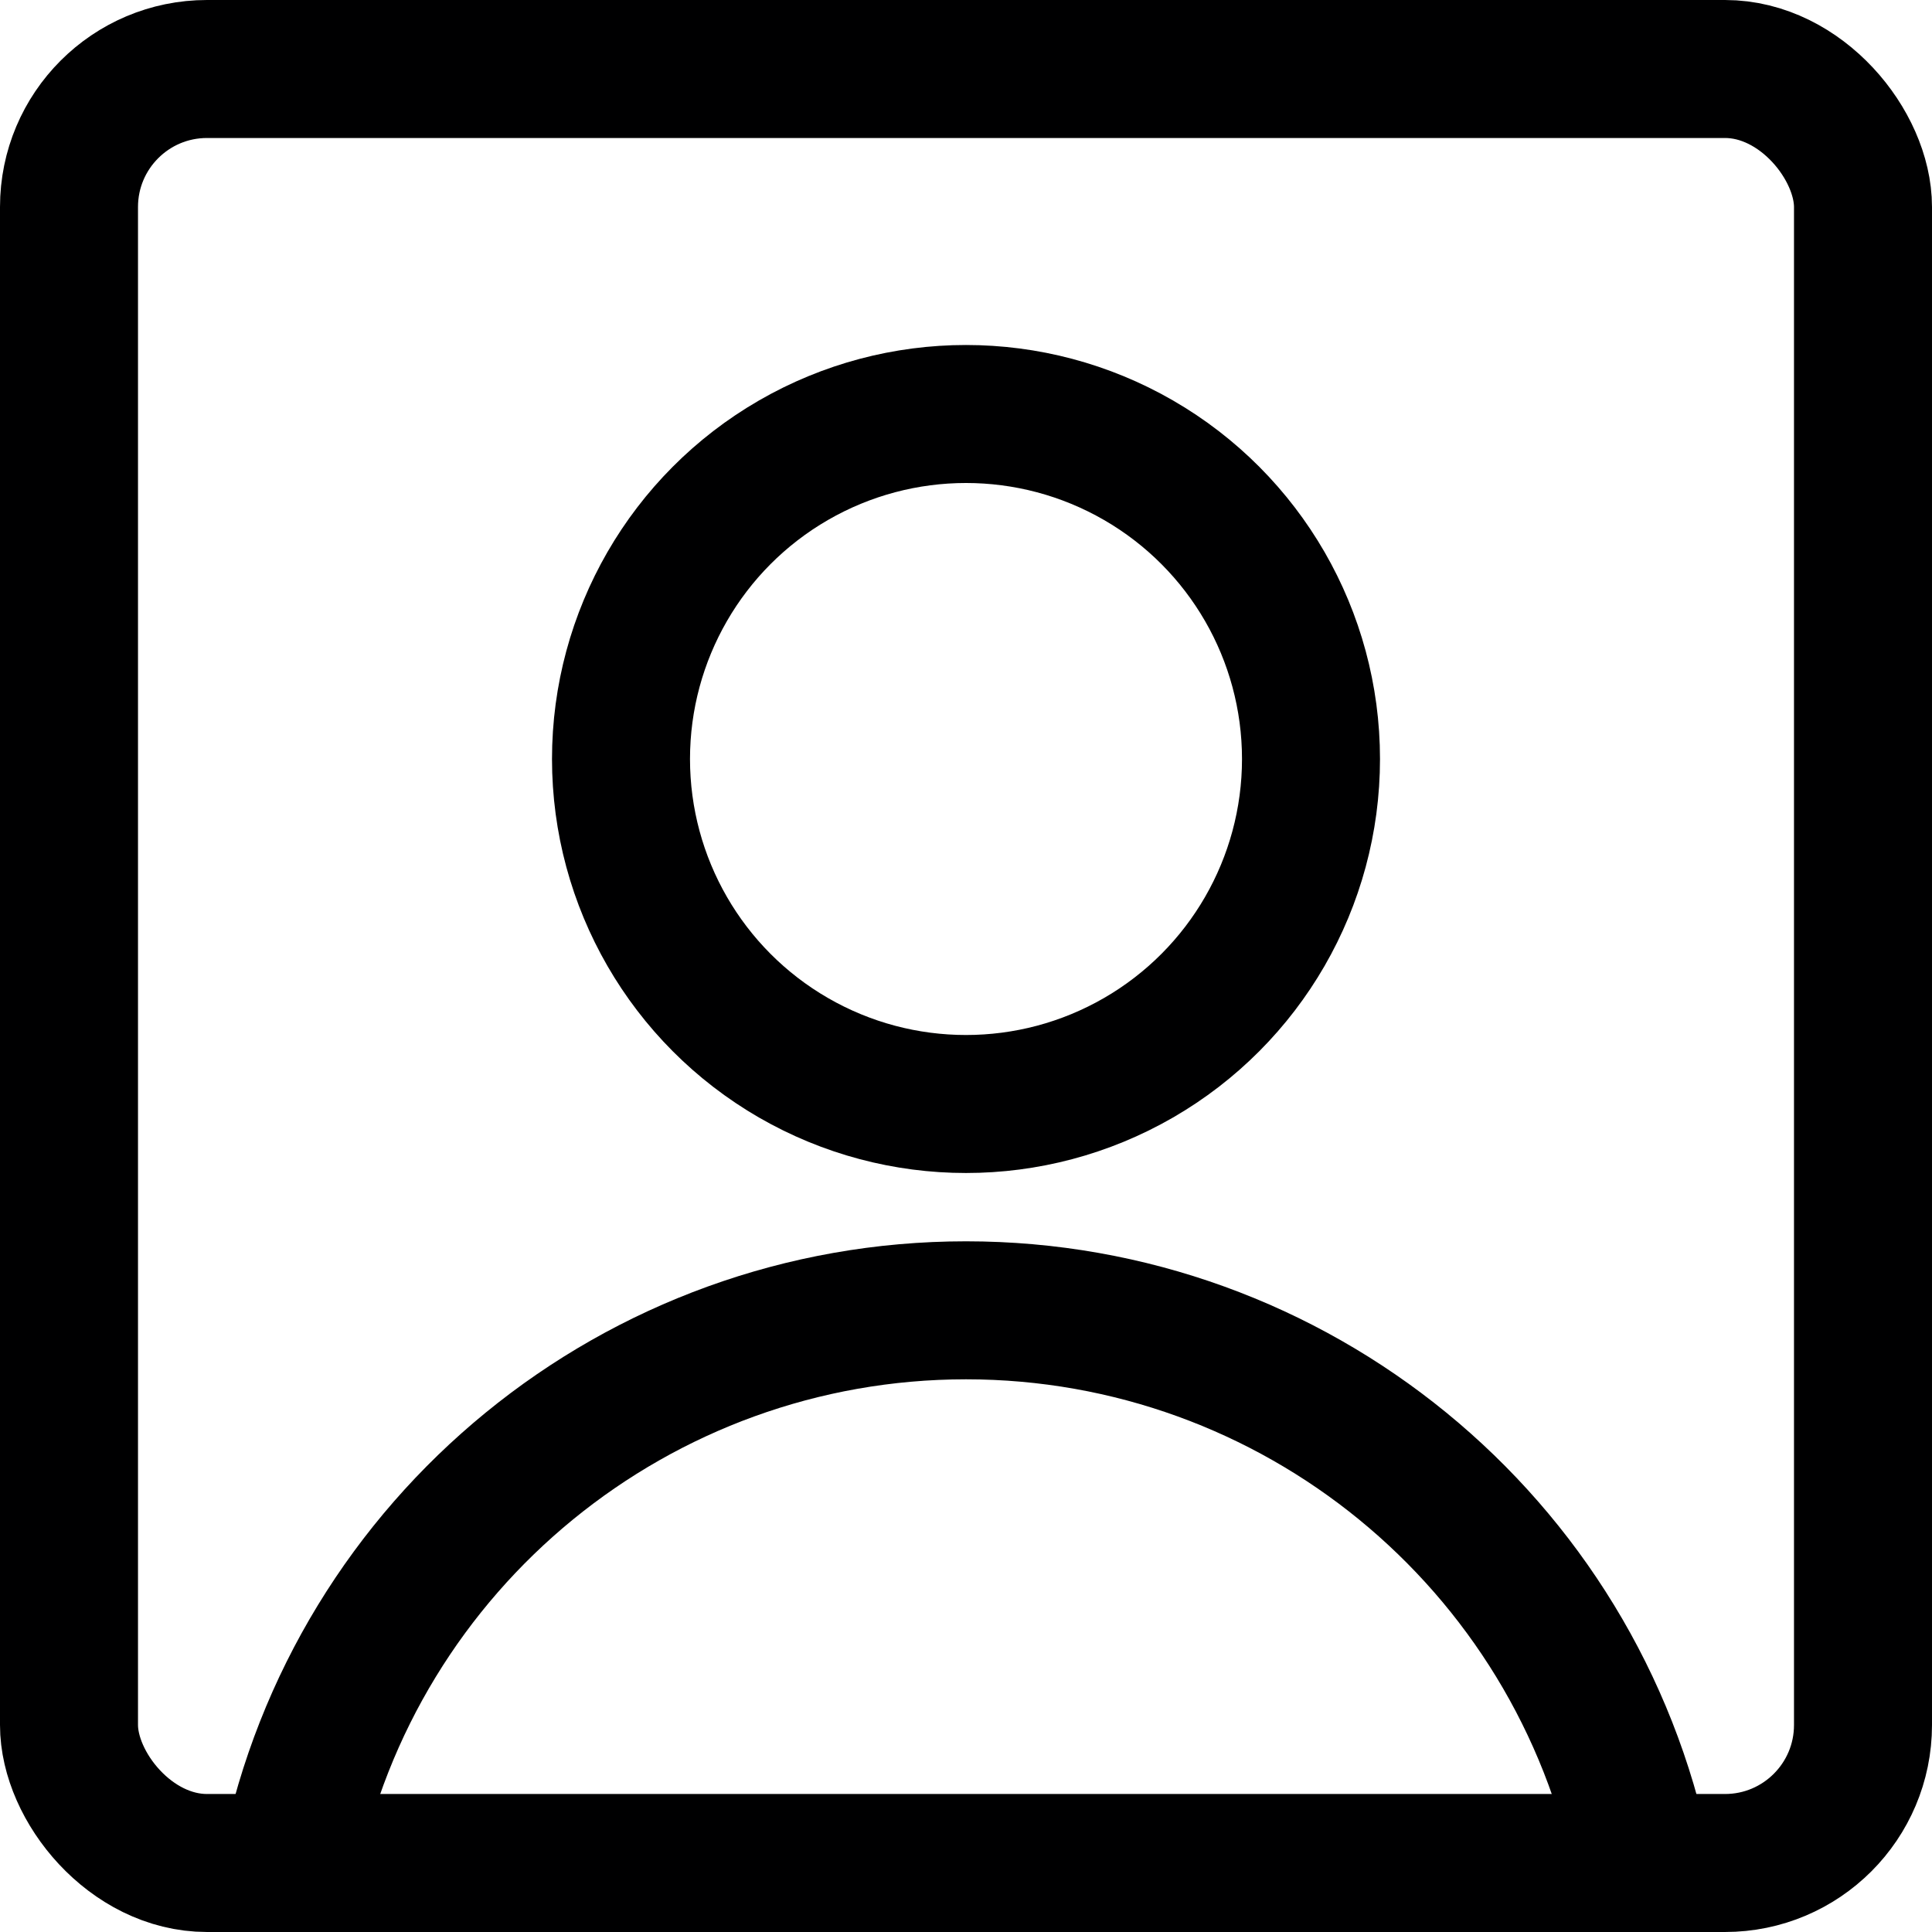 <svg xmlns="http://www.w3.org/2000/svg" width="14" height="14" viewBox="0 0 14 14"><g fill="none" fill-rule="evenodd" stroke-linecap="round" stroke-linejoin="round"><circle cx="7" cy="5.5" r="2.5" stroke="#000001"/><path stroke="#000001" d="M2.1,13.5 C2.573,11.17 4.622,9.495 7,9.495 C9.378,9.495 11.427,11.17 11.9,13.5"/><rect width="13" height="13" x=".5" y=".5" stroke="#000001" rx="1"/></g></svg>